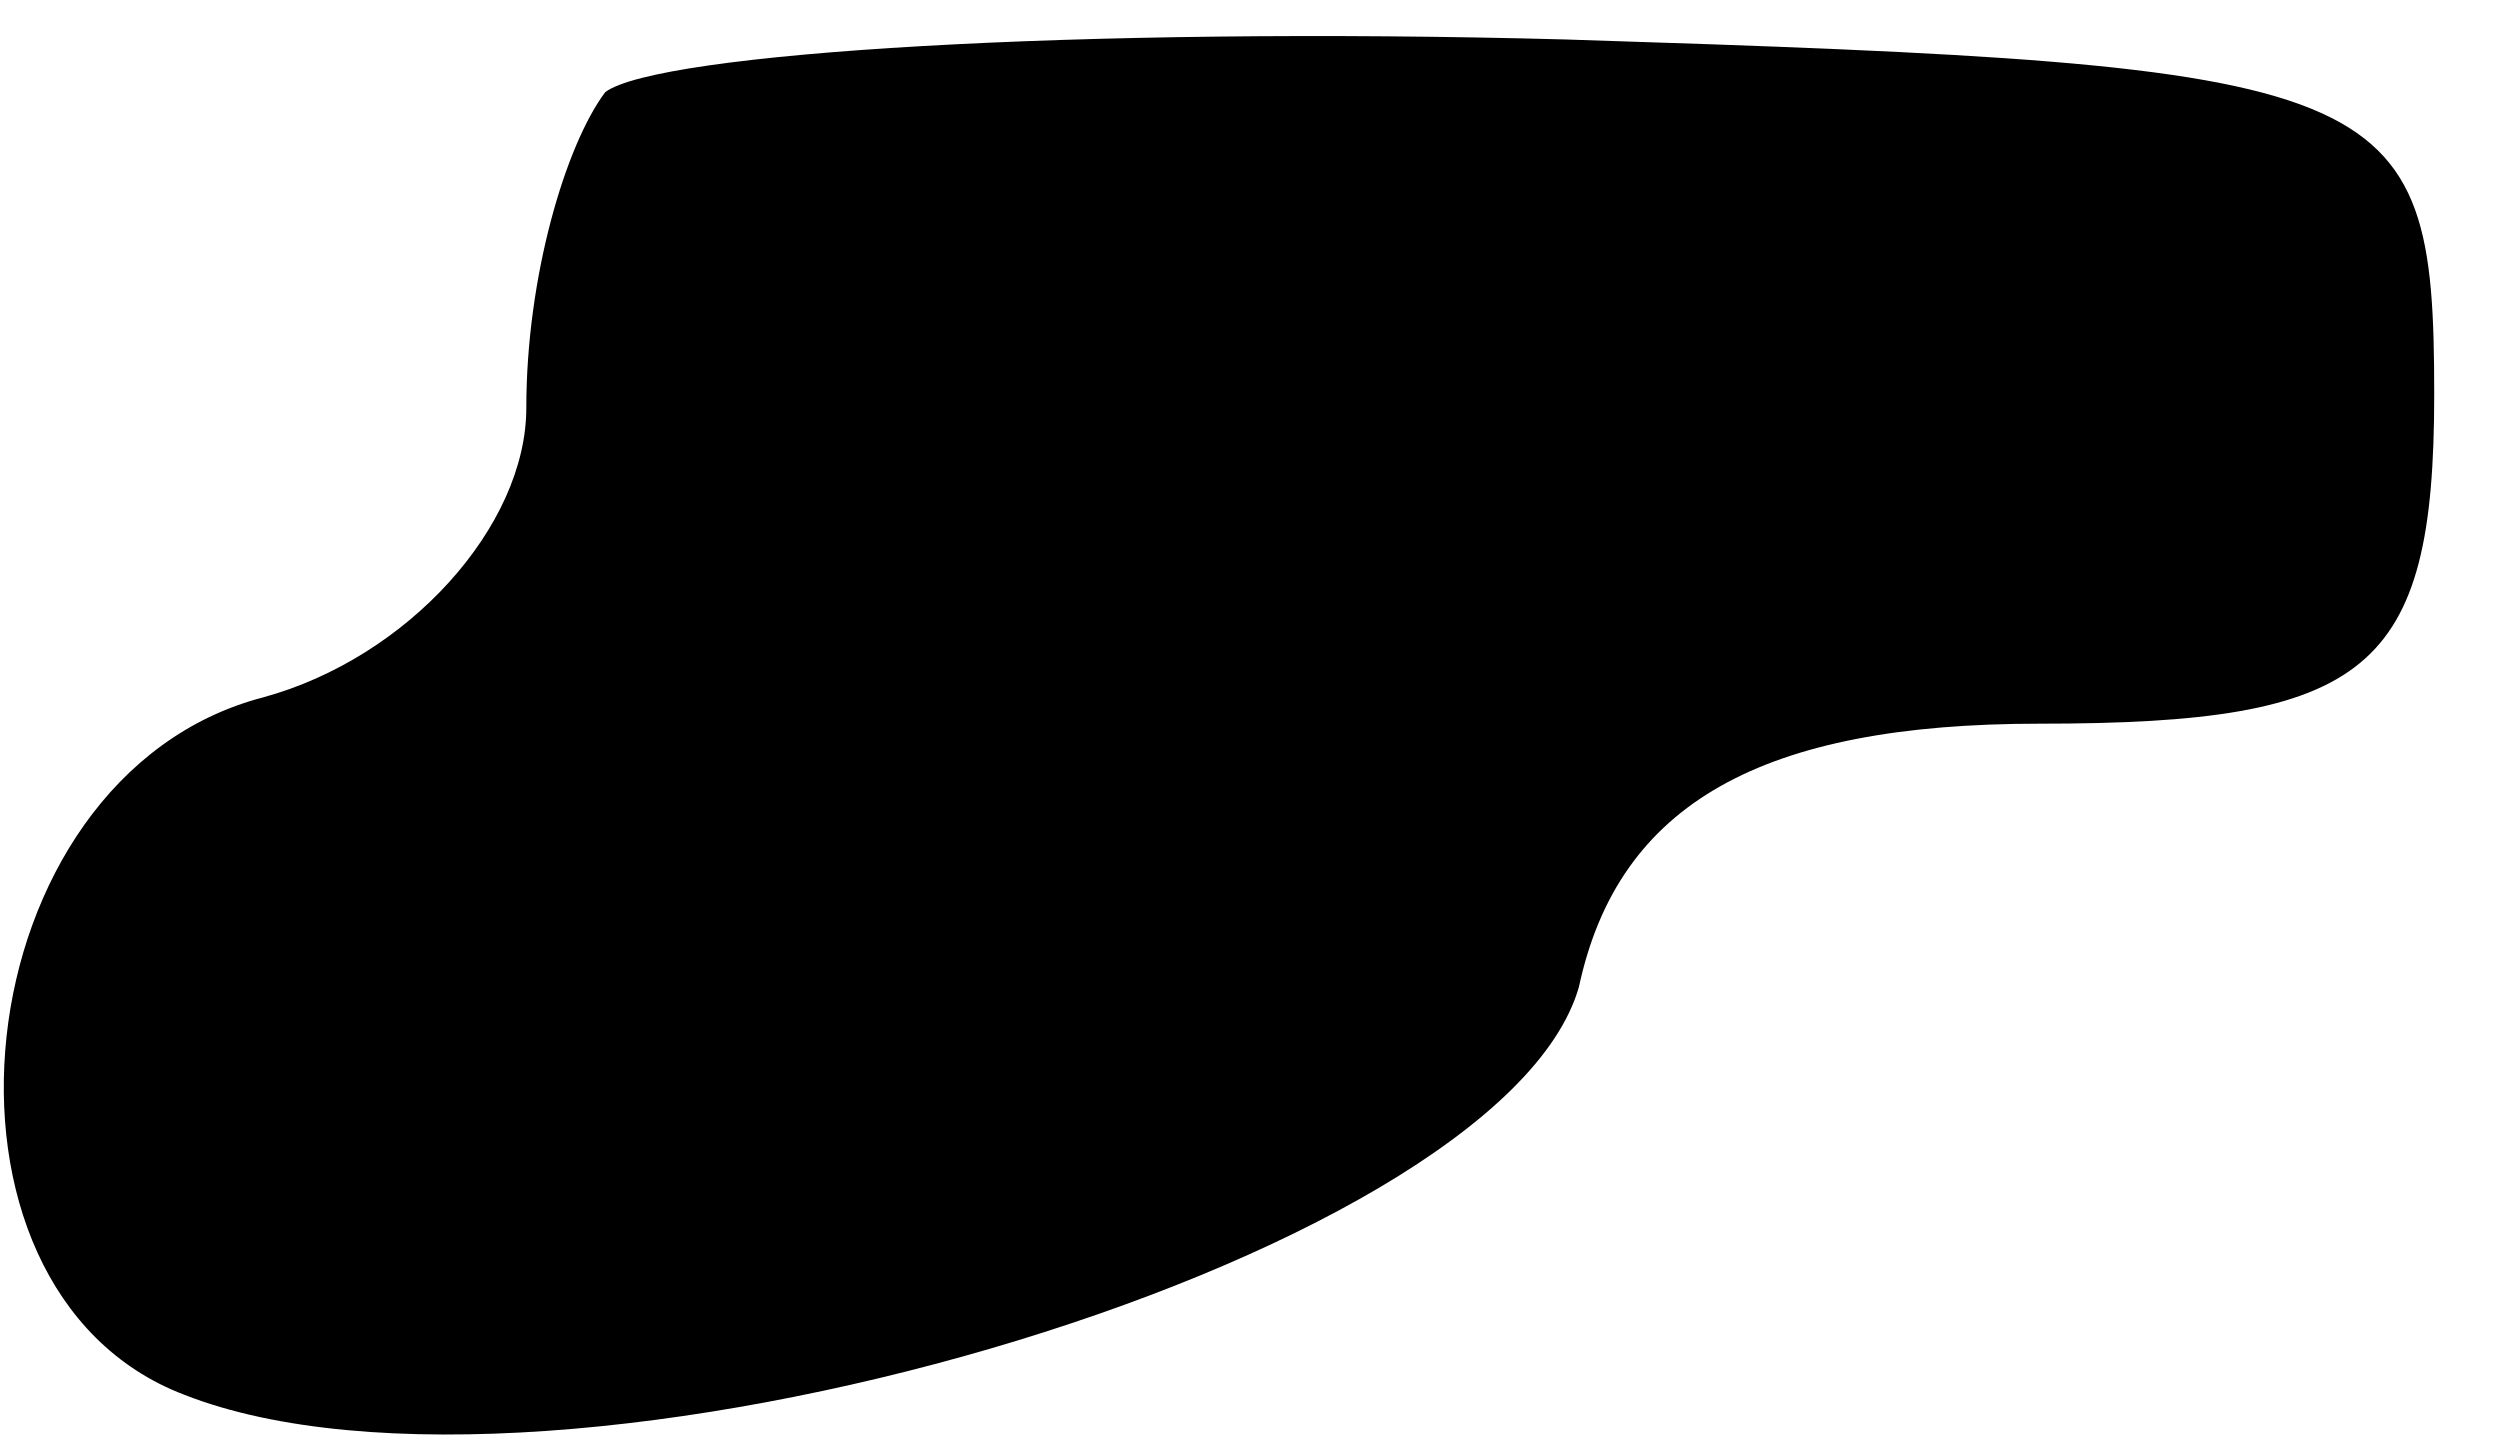 <?xml version="1.0" standalone="no"?>
<!DOCTYPE svg PUBLIC "-//W3C//DTD SVG 20010904//EN"
 "http://www.w3.org/TR/2001/REC-SVG-20010904/DTD/svg10.dtd">
<svg version="1.0" xmlns="http://www.w3.org/2000/svg"
 width="19pt" height="11pt" viewBox="0 0 19 11"
 preserveAspectRatio="xMidYMid meet">
<g transform="translate(0,11) scale(0.1,-0.1)"
fill="#000000" stroke="none">
<path fill="#000000" stroke="none" d="M46 103 c-3 -4 -6 -14 -6 -24 0 -9 -9
-19 -20 -22 -23 -6 -27 -45 -6 -53 28 -11 100 10 106 31 3 14 14 20 35 20 25
0 30 4 30 25 0 24 -3 25 -66 27 -37 1 -69 -1 -73 -4z"/>
</g>
</svg>
